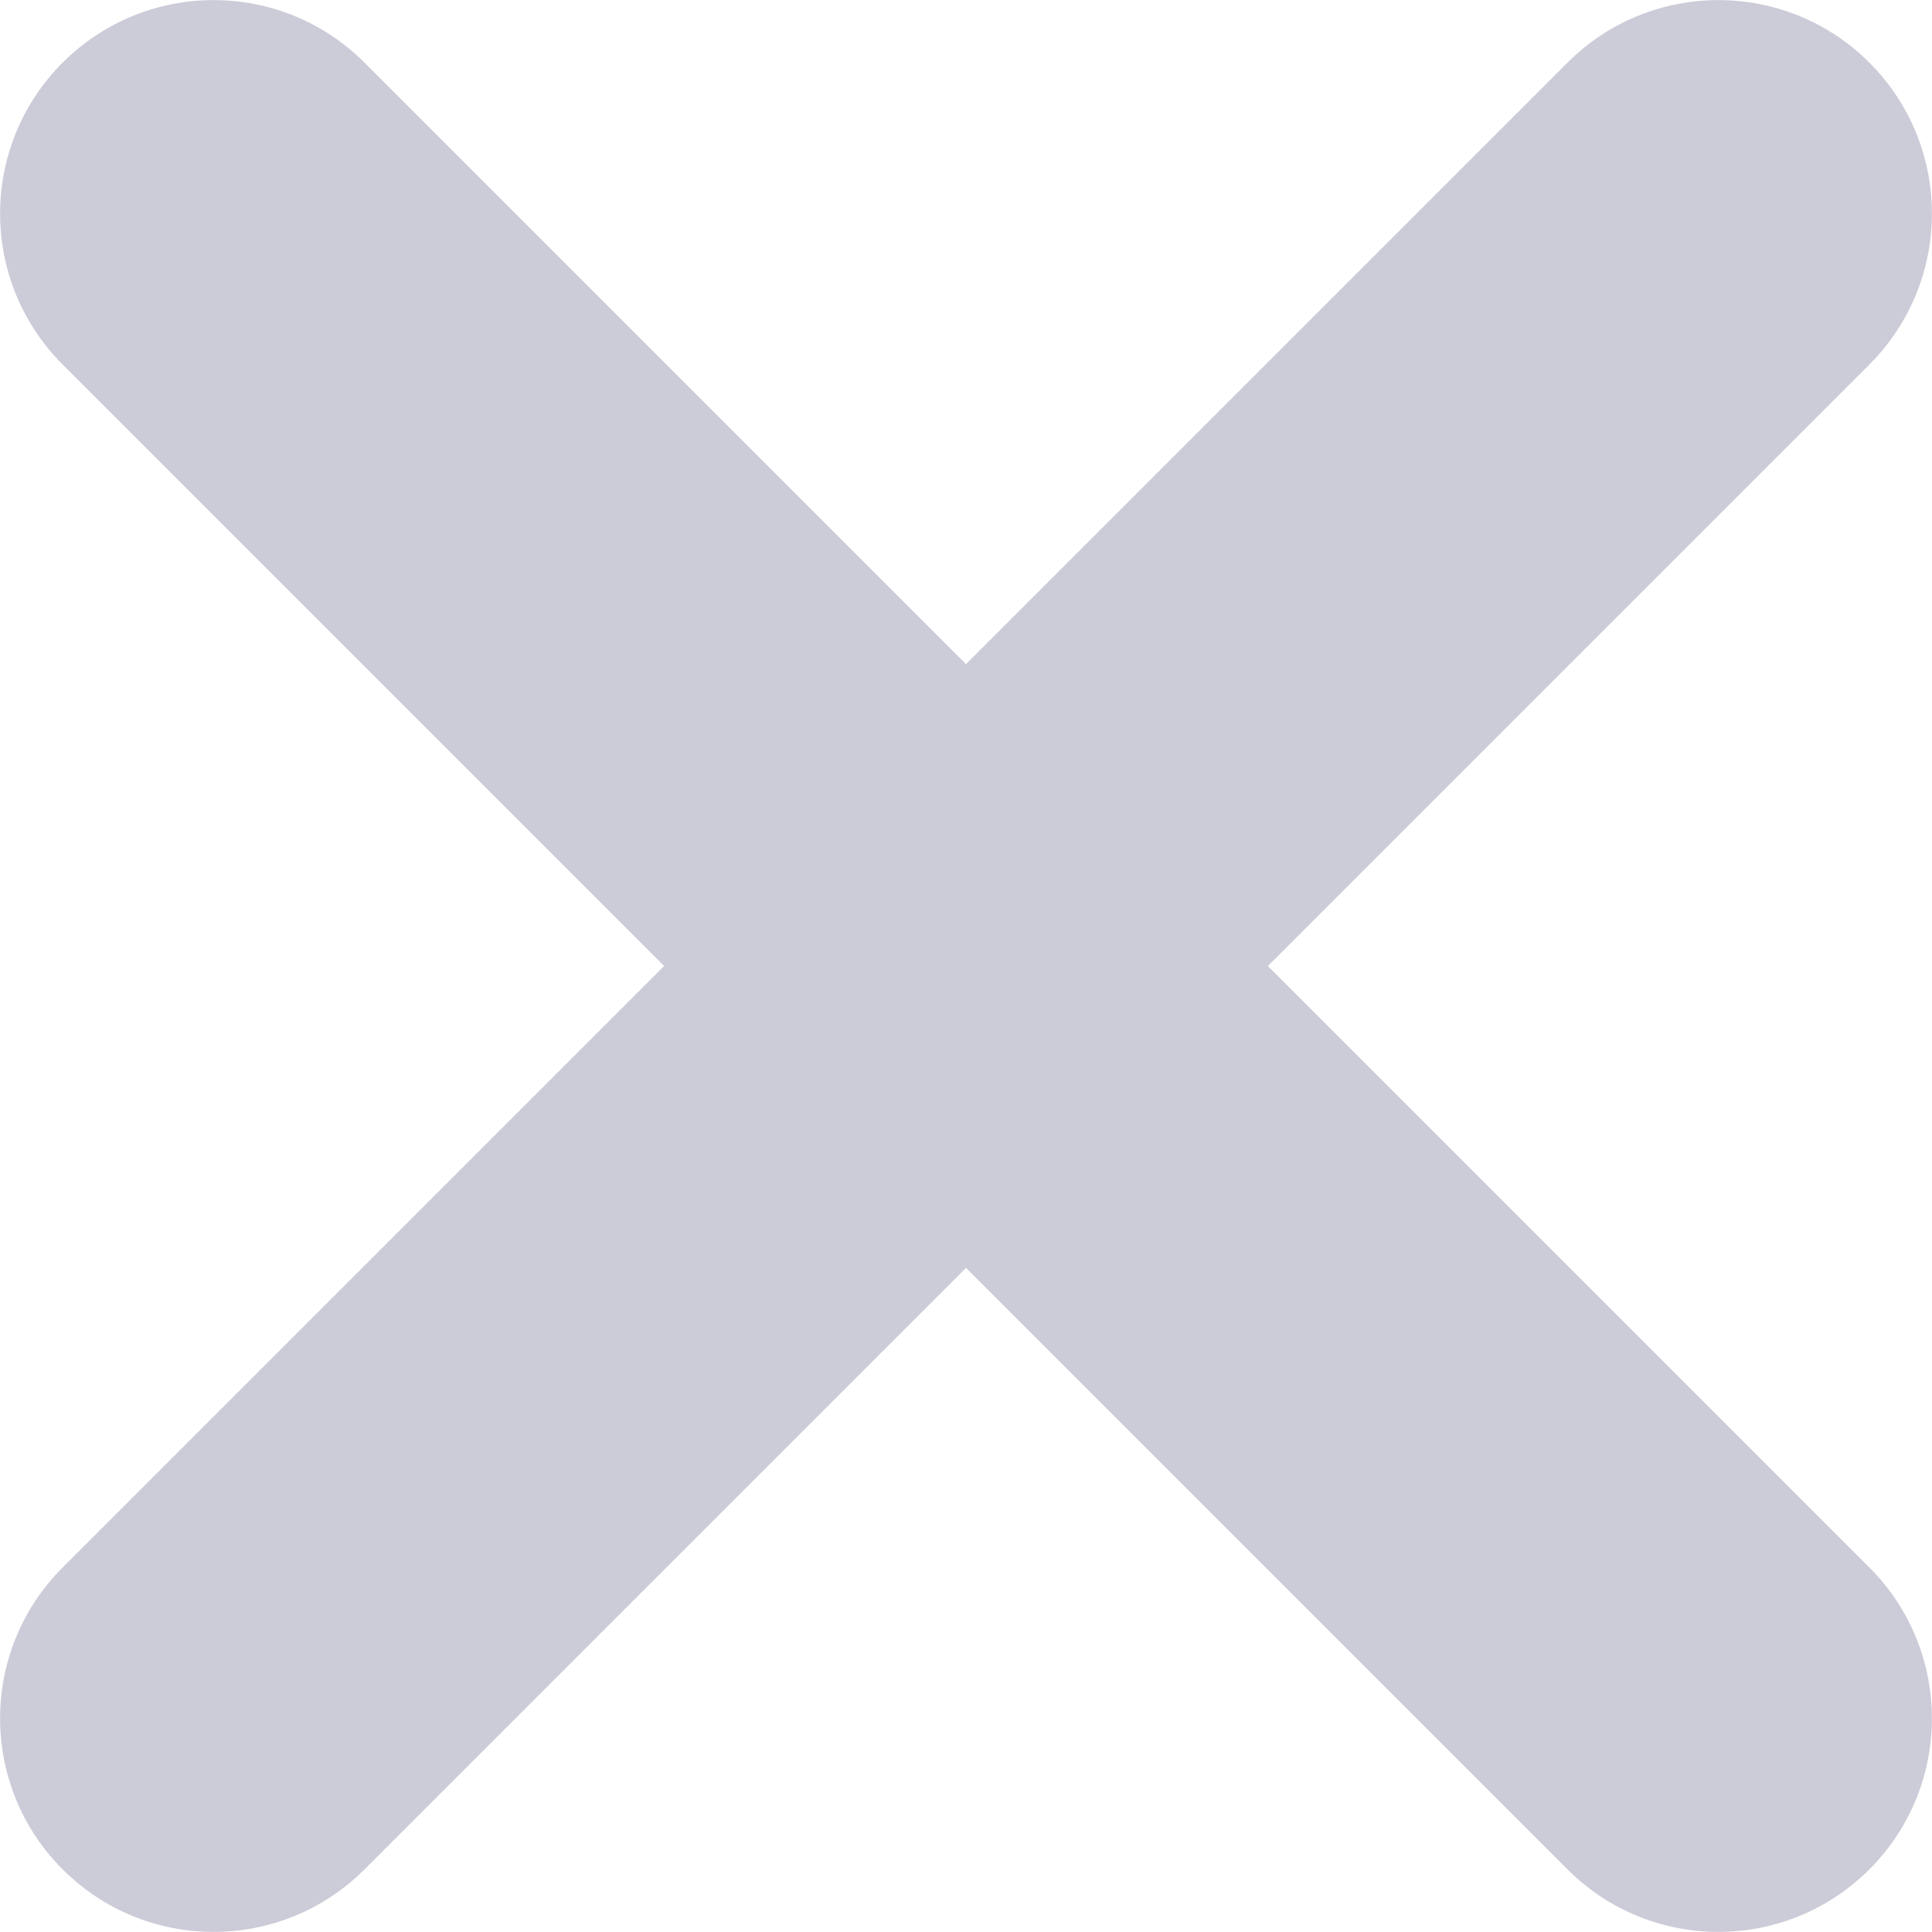 <?xml version="1.0" encoding="utf-8"?>
<!-- Generator: Adobe Illustrator 23.1.0, SVG Export Plug-In . SVG Version: 6.00 Build 0)  -->
<svg version="1.1" id="Layer_1" xmlns="http://www.w3.org/2000/svg" xmlns:xlink="http://www.w3.org/1999/xlink" x="0px" y="0px"
	 viewBox="0 0 512 512" style="enable-background:new 0 0 512 512;" xml:space="preserve">
<style type="text/css">
	.st0{fill:#CCCBD8;}
</style>
<path class="st0" d="M415.4,495.4L256,336L96.6,495.4c-22.1,22.1-57.9,22.1-80,0s-22.1-57.9,0-80L176,256L16.6,96.6
	c-22.1-22.1-22.1-57.9,0-80s57.9-22.1,80,0L256,176L415.4,16.6c22.1-22.1,57.9-22.1,80,0s22.1,57.9,0,80L336,256l159.4,159.4
	c22.1,22.1,22.1,57.9,0,80S437.5,517.5,415.4,495.4z"/>
</svg>
